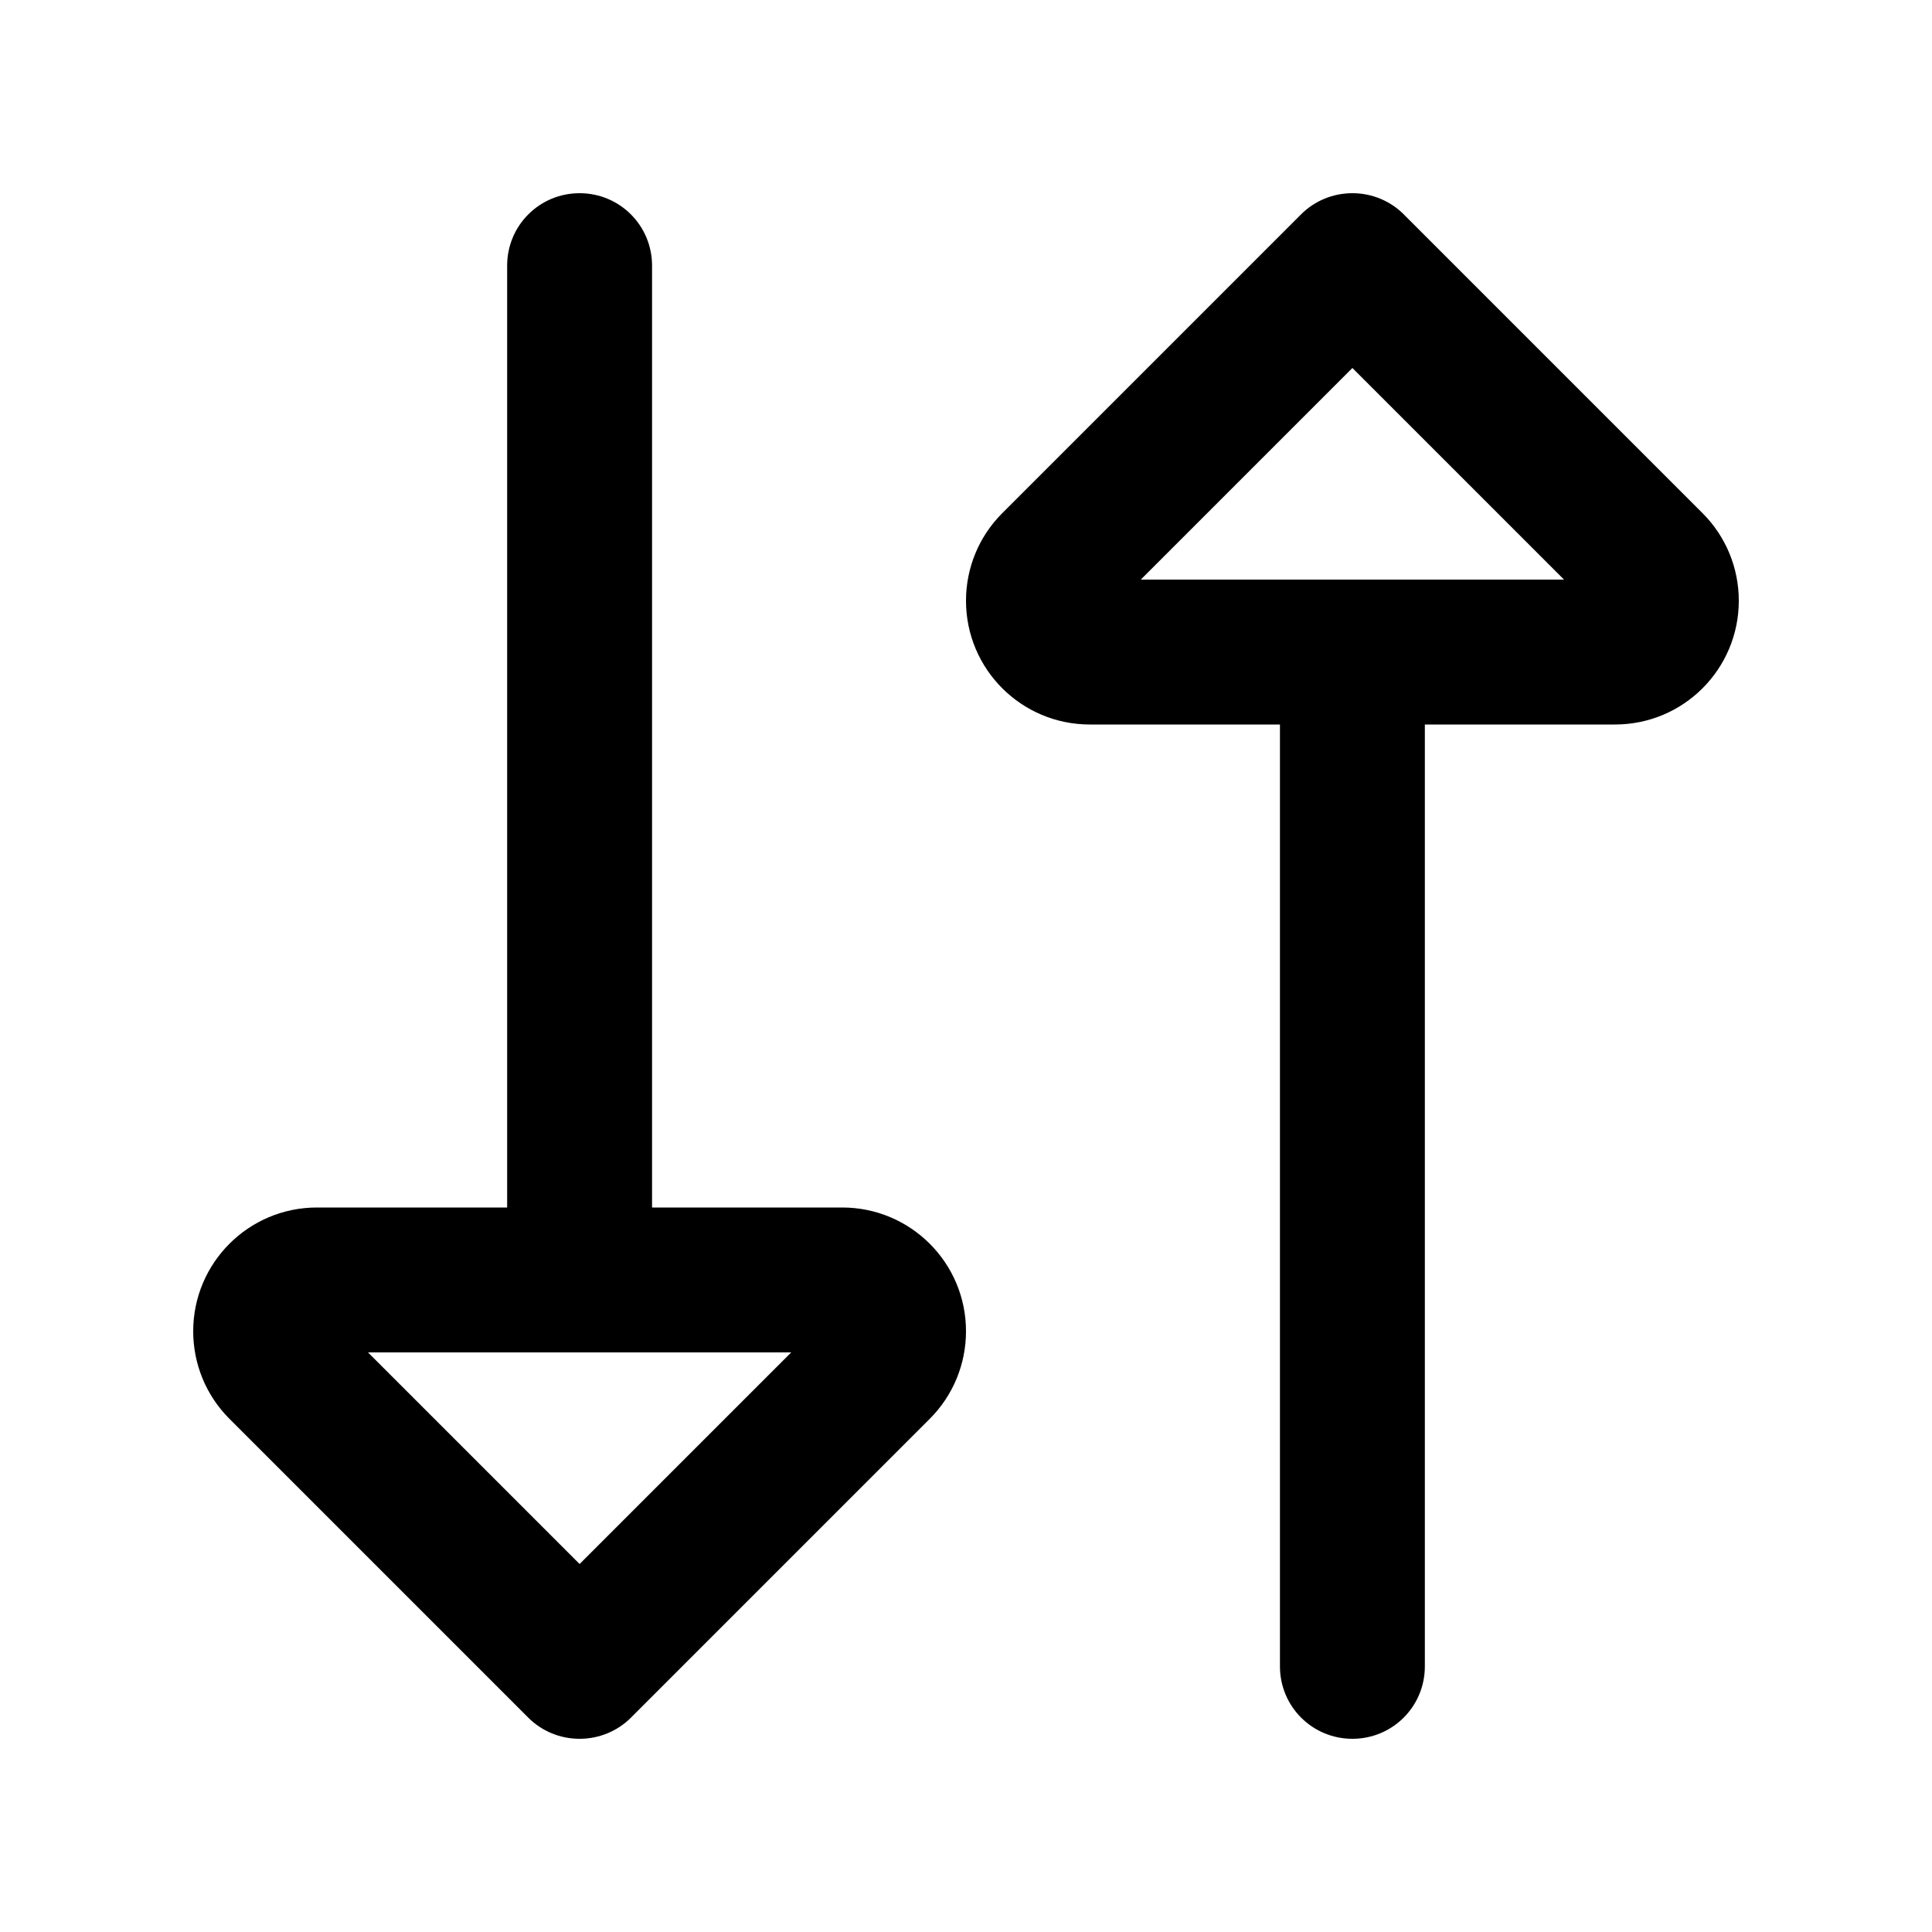 <svg xmlns="http://www.w3.org/2000/svg" viewBox="0 0 640 640"><!--! Font Awesome Pro 7.1.0 by @fontawesome - https://fontawesome.com License - https://fontawesome.com/license (Commercial License) Copyright 2025 Fonticons, Inc. --><path fill="currentColor" d="M424 240L361 240C338.4 240 320 221.7 320 199C320 188.1 324.3 177.7 332 170L431 71C435.5 66.5 441.6 64 448 64C454.4 64 460.5 66.5 465 71L564 170C571.7 177.7 576 188.1 576 199C576 221.6 557.7 240 535 240L472 240L472 552C472 565.3 461.3 576 448 576C434.7 576 424 565.3 424 552L424 240zM448 121.9L377.9 192L518.1 192L448 121.9zM64 441C64 418.4 82.3 400 105 400L168 400L168 88C168 74.7 178.7 64 192 64C205.3 64 216 74.7 216 88L216 400L279 400C301.6 400 320 418.3 320 441C320 451.9 315.7 462.3 308 470L209 569C204.5 573.5 198.4 576 192 576C185.6 576 179.5 573.5 175 569L76 470C68.3 462.3 64 451.9 64 441zM121.9 448L192 518.1L262.1 448L122 448z"/></svg>
